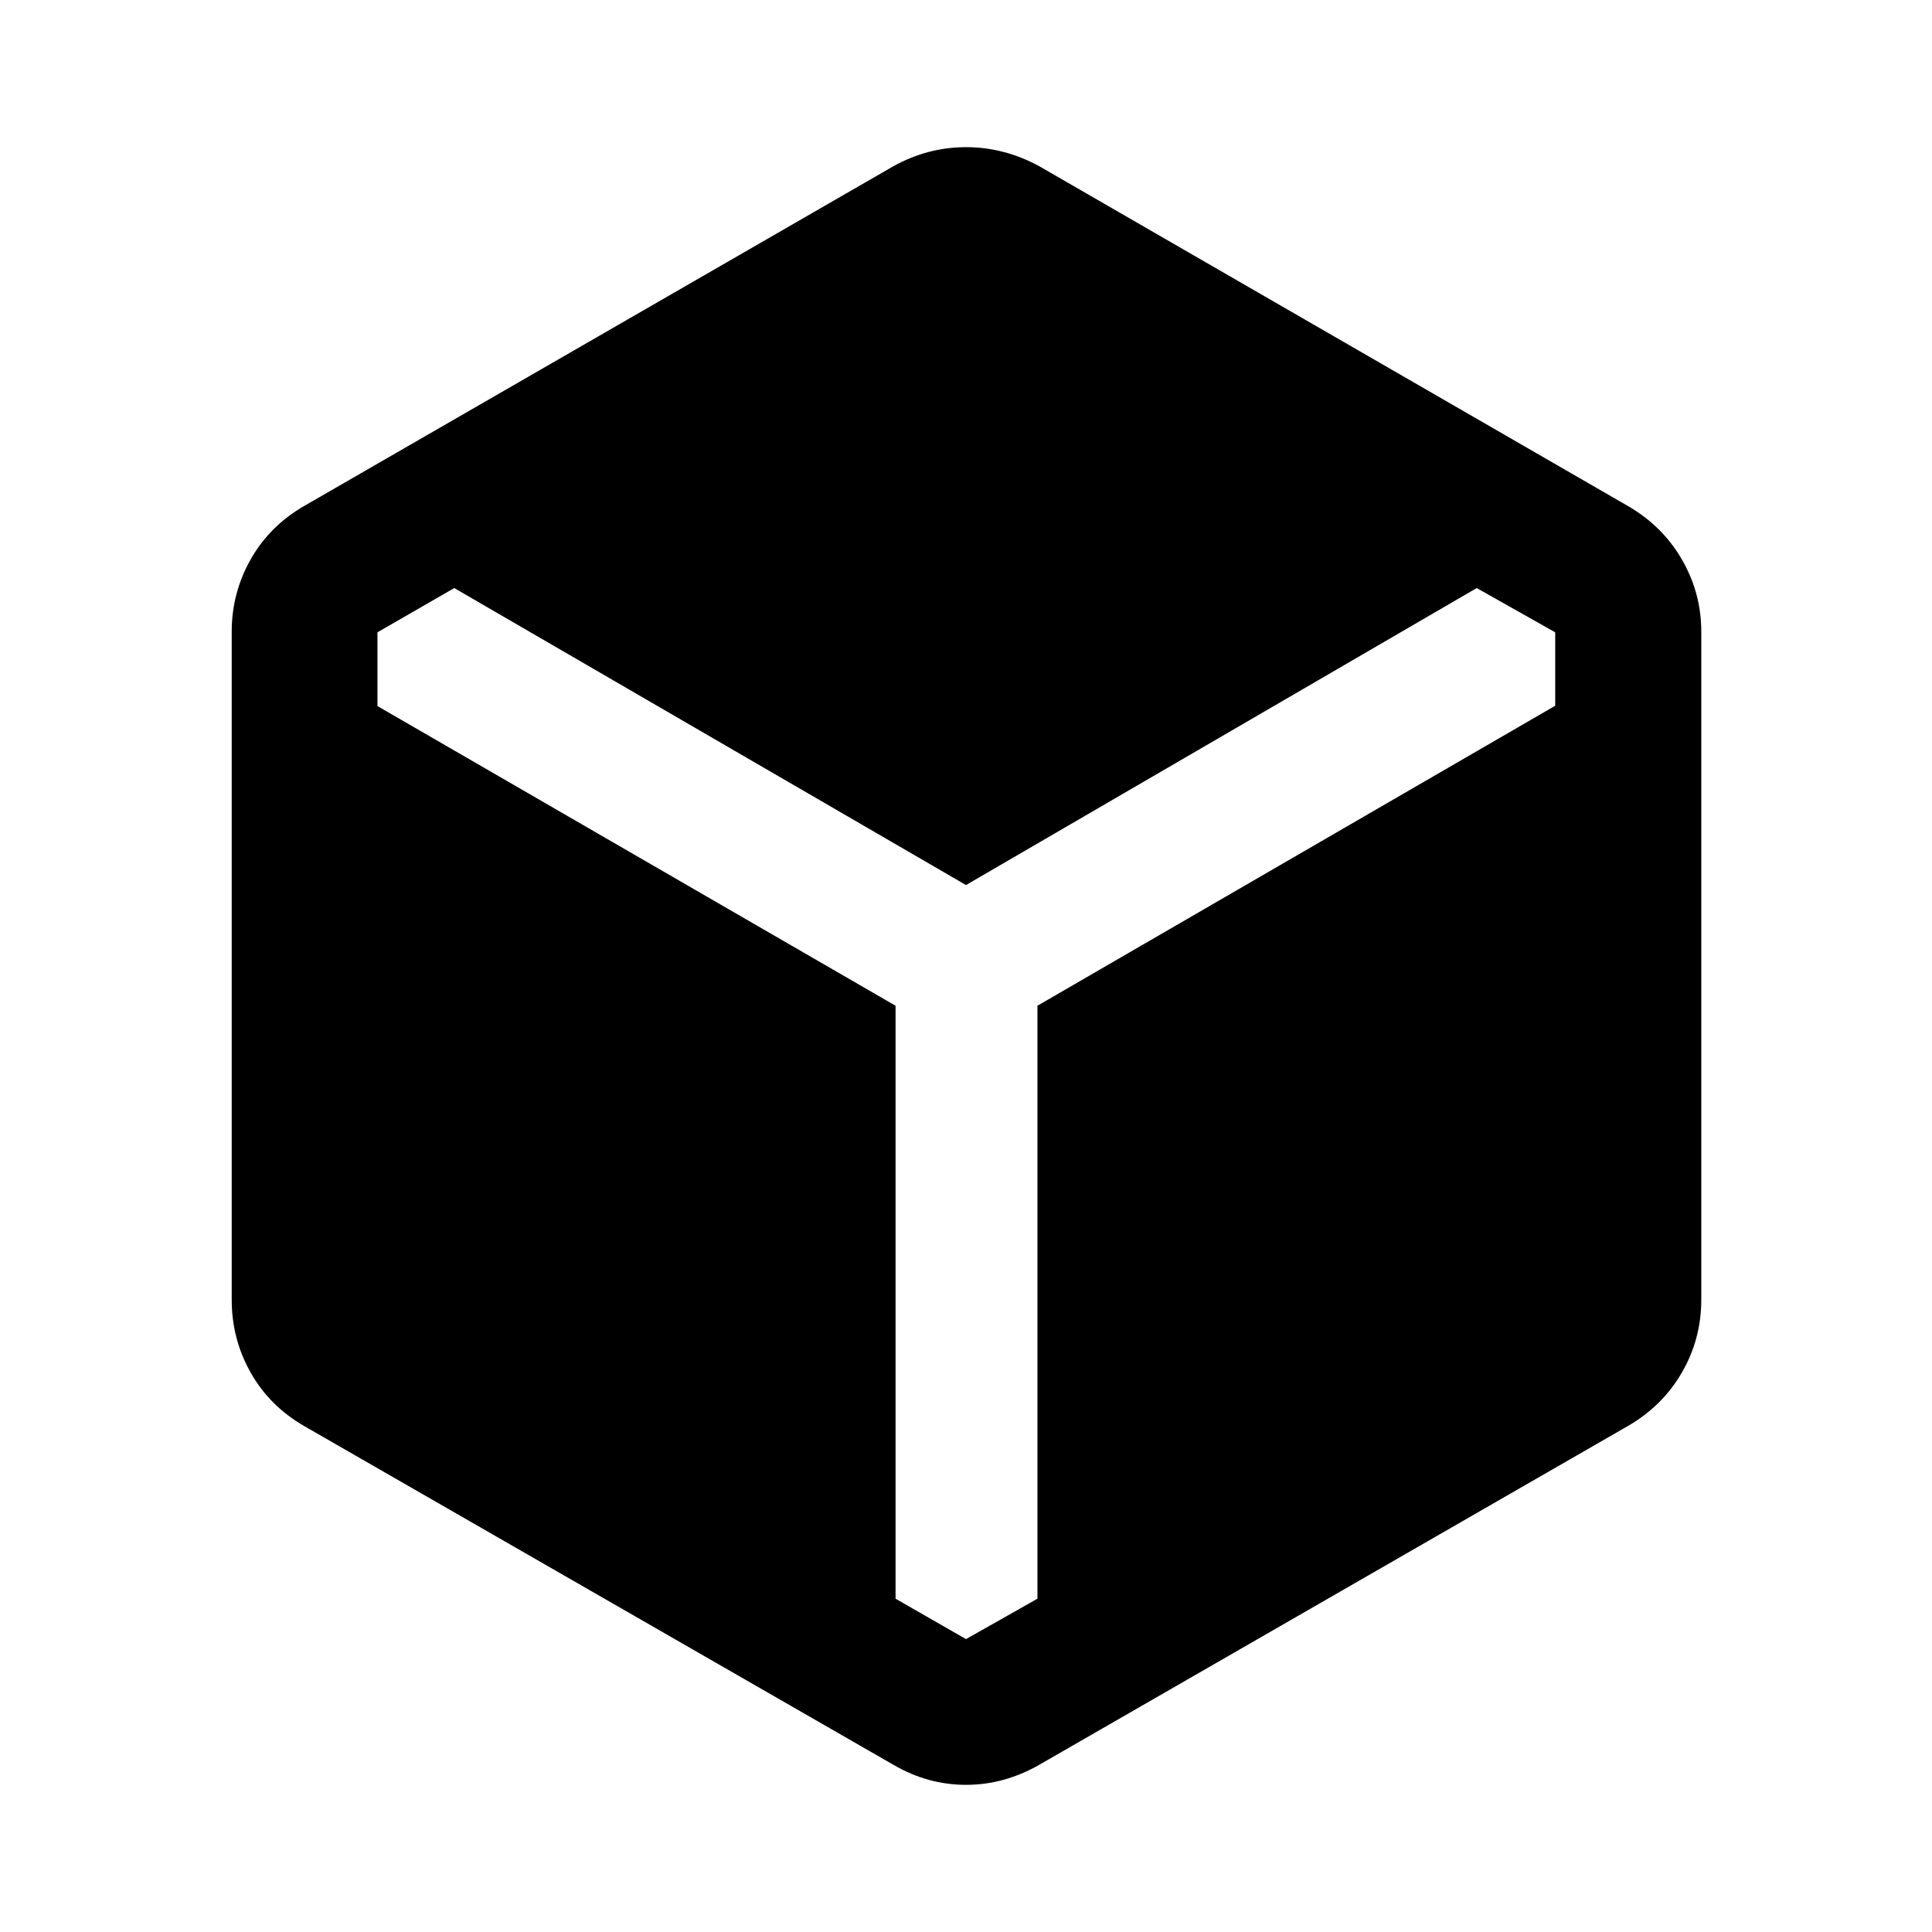 <svg xmlns="http://www.w3.org/2000/svg" height="40" viewBox="0 96 960 960" width="40"><path d="M443.957 972.935 151.181 804.616q-17.232-9.942-26.638-26.594-9.405-16.652-9.405-36.21V409.855q0-19.225 9.405-35.877 9.406-16.652 26.638-26.594l292.776-168.812q17.072-9.449 36.043-9.449t36.377 9.449l292.442 168.812q17.232 9.942 26.884 26.594 9.652 16.652 9.652 35.877v331.957q0 19.558-9.652 36.21t-26.884 26.594L516.377 972.935q-17.406 9.942-36.377 9.942-18.971 0-36.043-9.942ZM480 910.464l35.5-20.079V595.746l257.276-149.072v-36.486l-39.007-21.985L480 535.776 225.724 388.203l-38.166 21.985v36.652l257.435 148.906v294.639L480 910.464Z"/></svg>